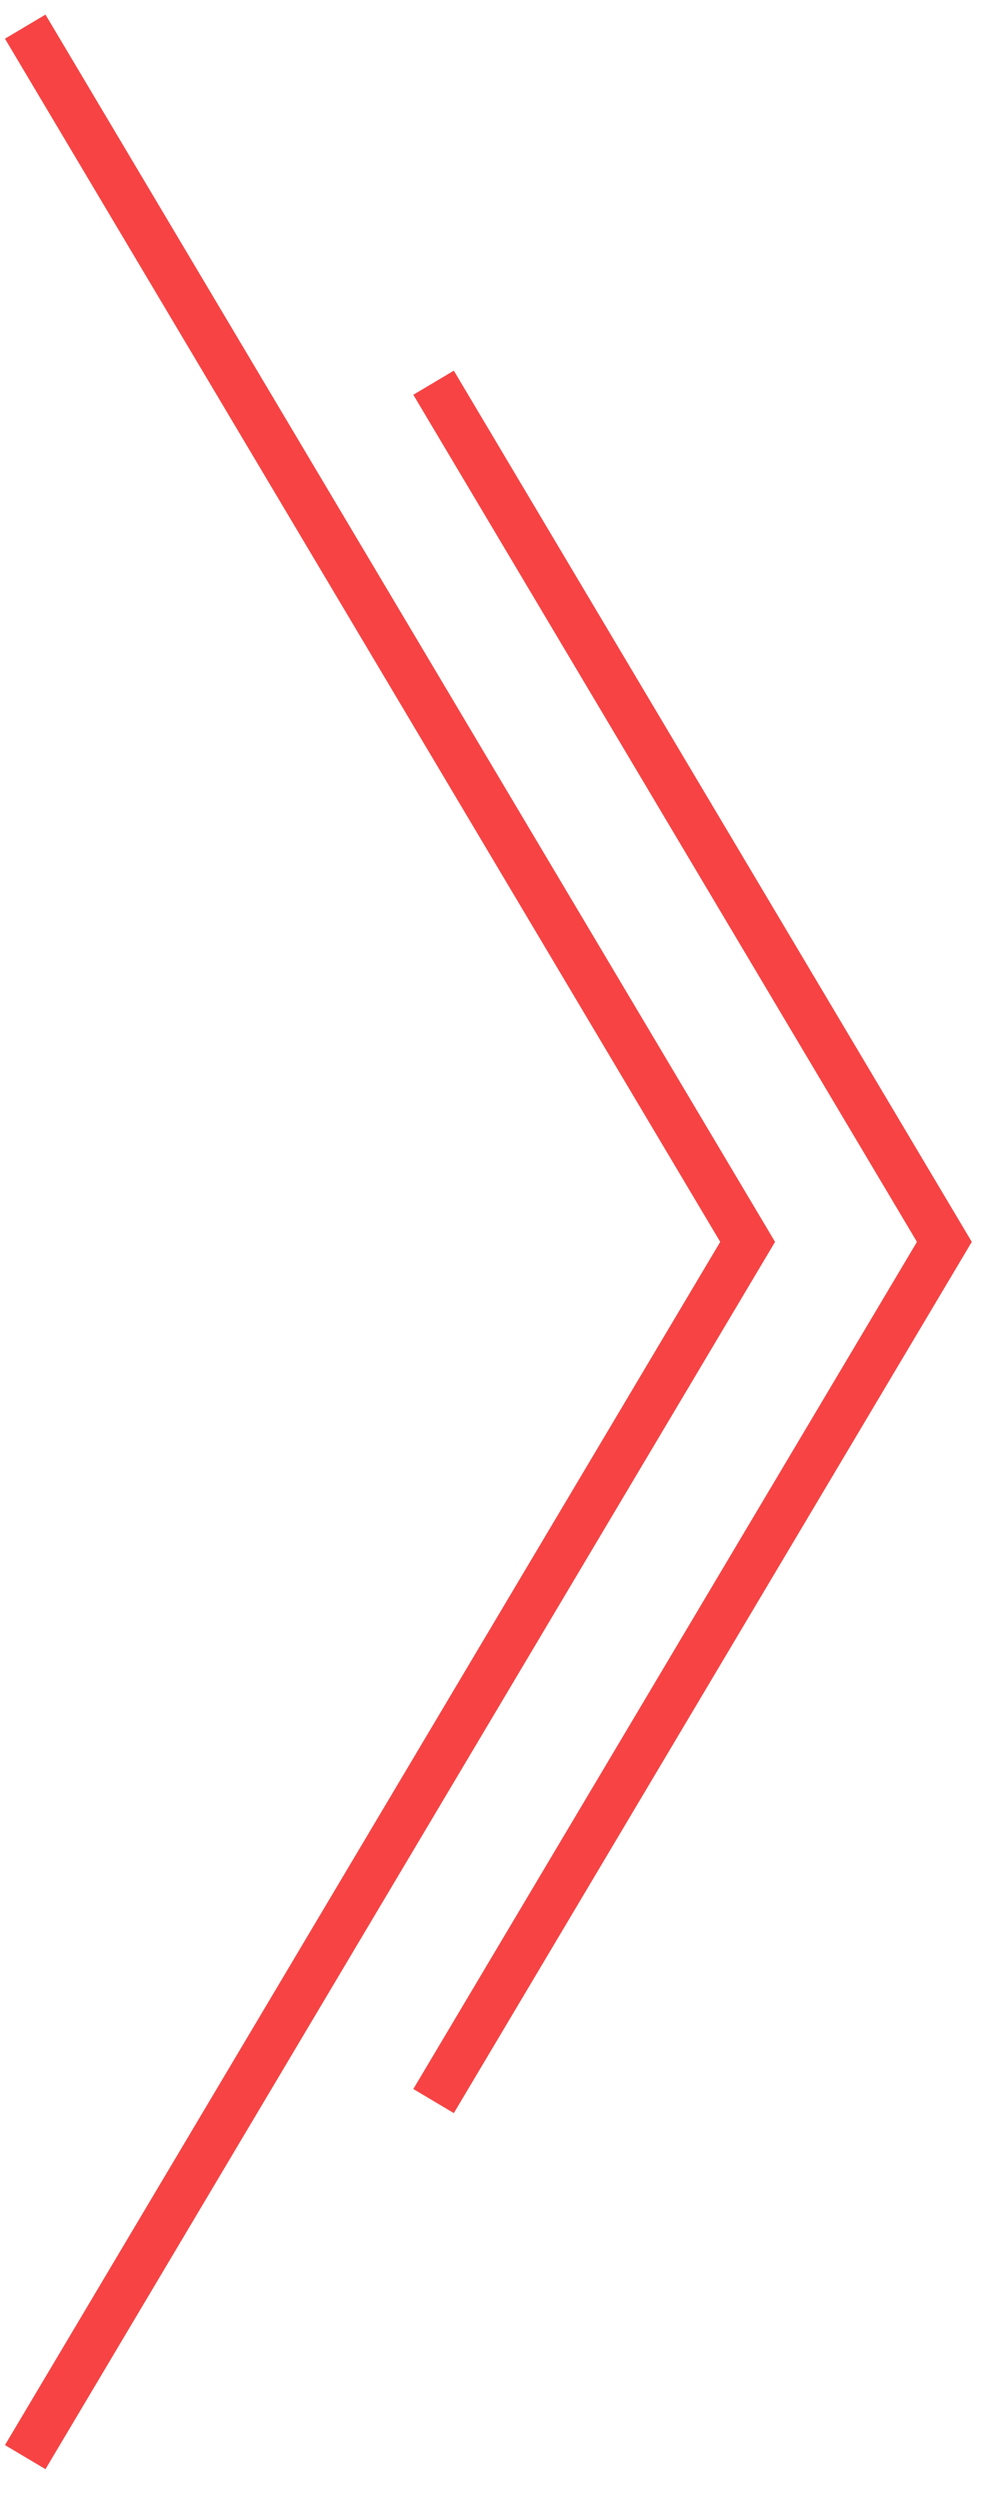 <svg width="21" height="53" viewBox="0 0 21 53" fill="none" xmlns="http://www.w3.org/2000/svg">
<path d="M0.535 0.565L15.859 26.33L0.535 52.095" stroke="#F74343"/>
<path d="M9.197 8.114L20.032 26.33L9.197 44.546" stroke="#F74343"/>
</svg>
